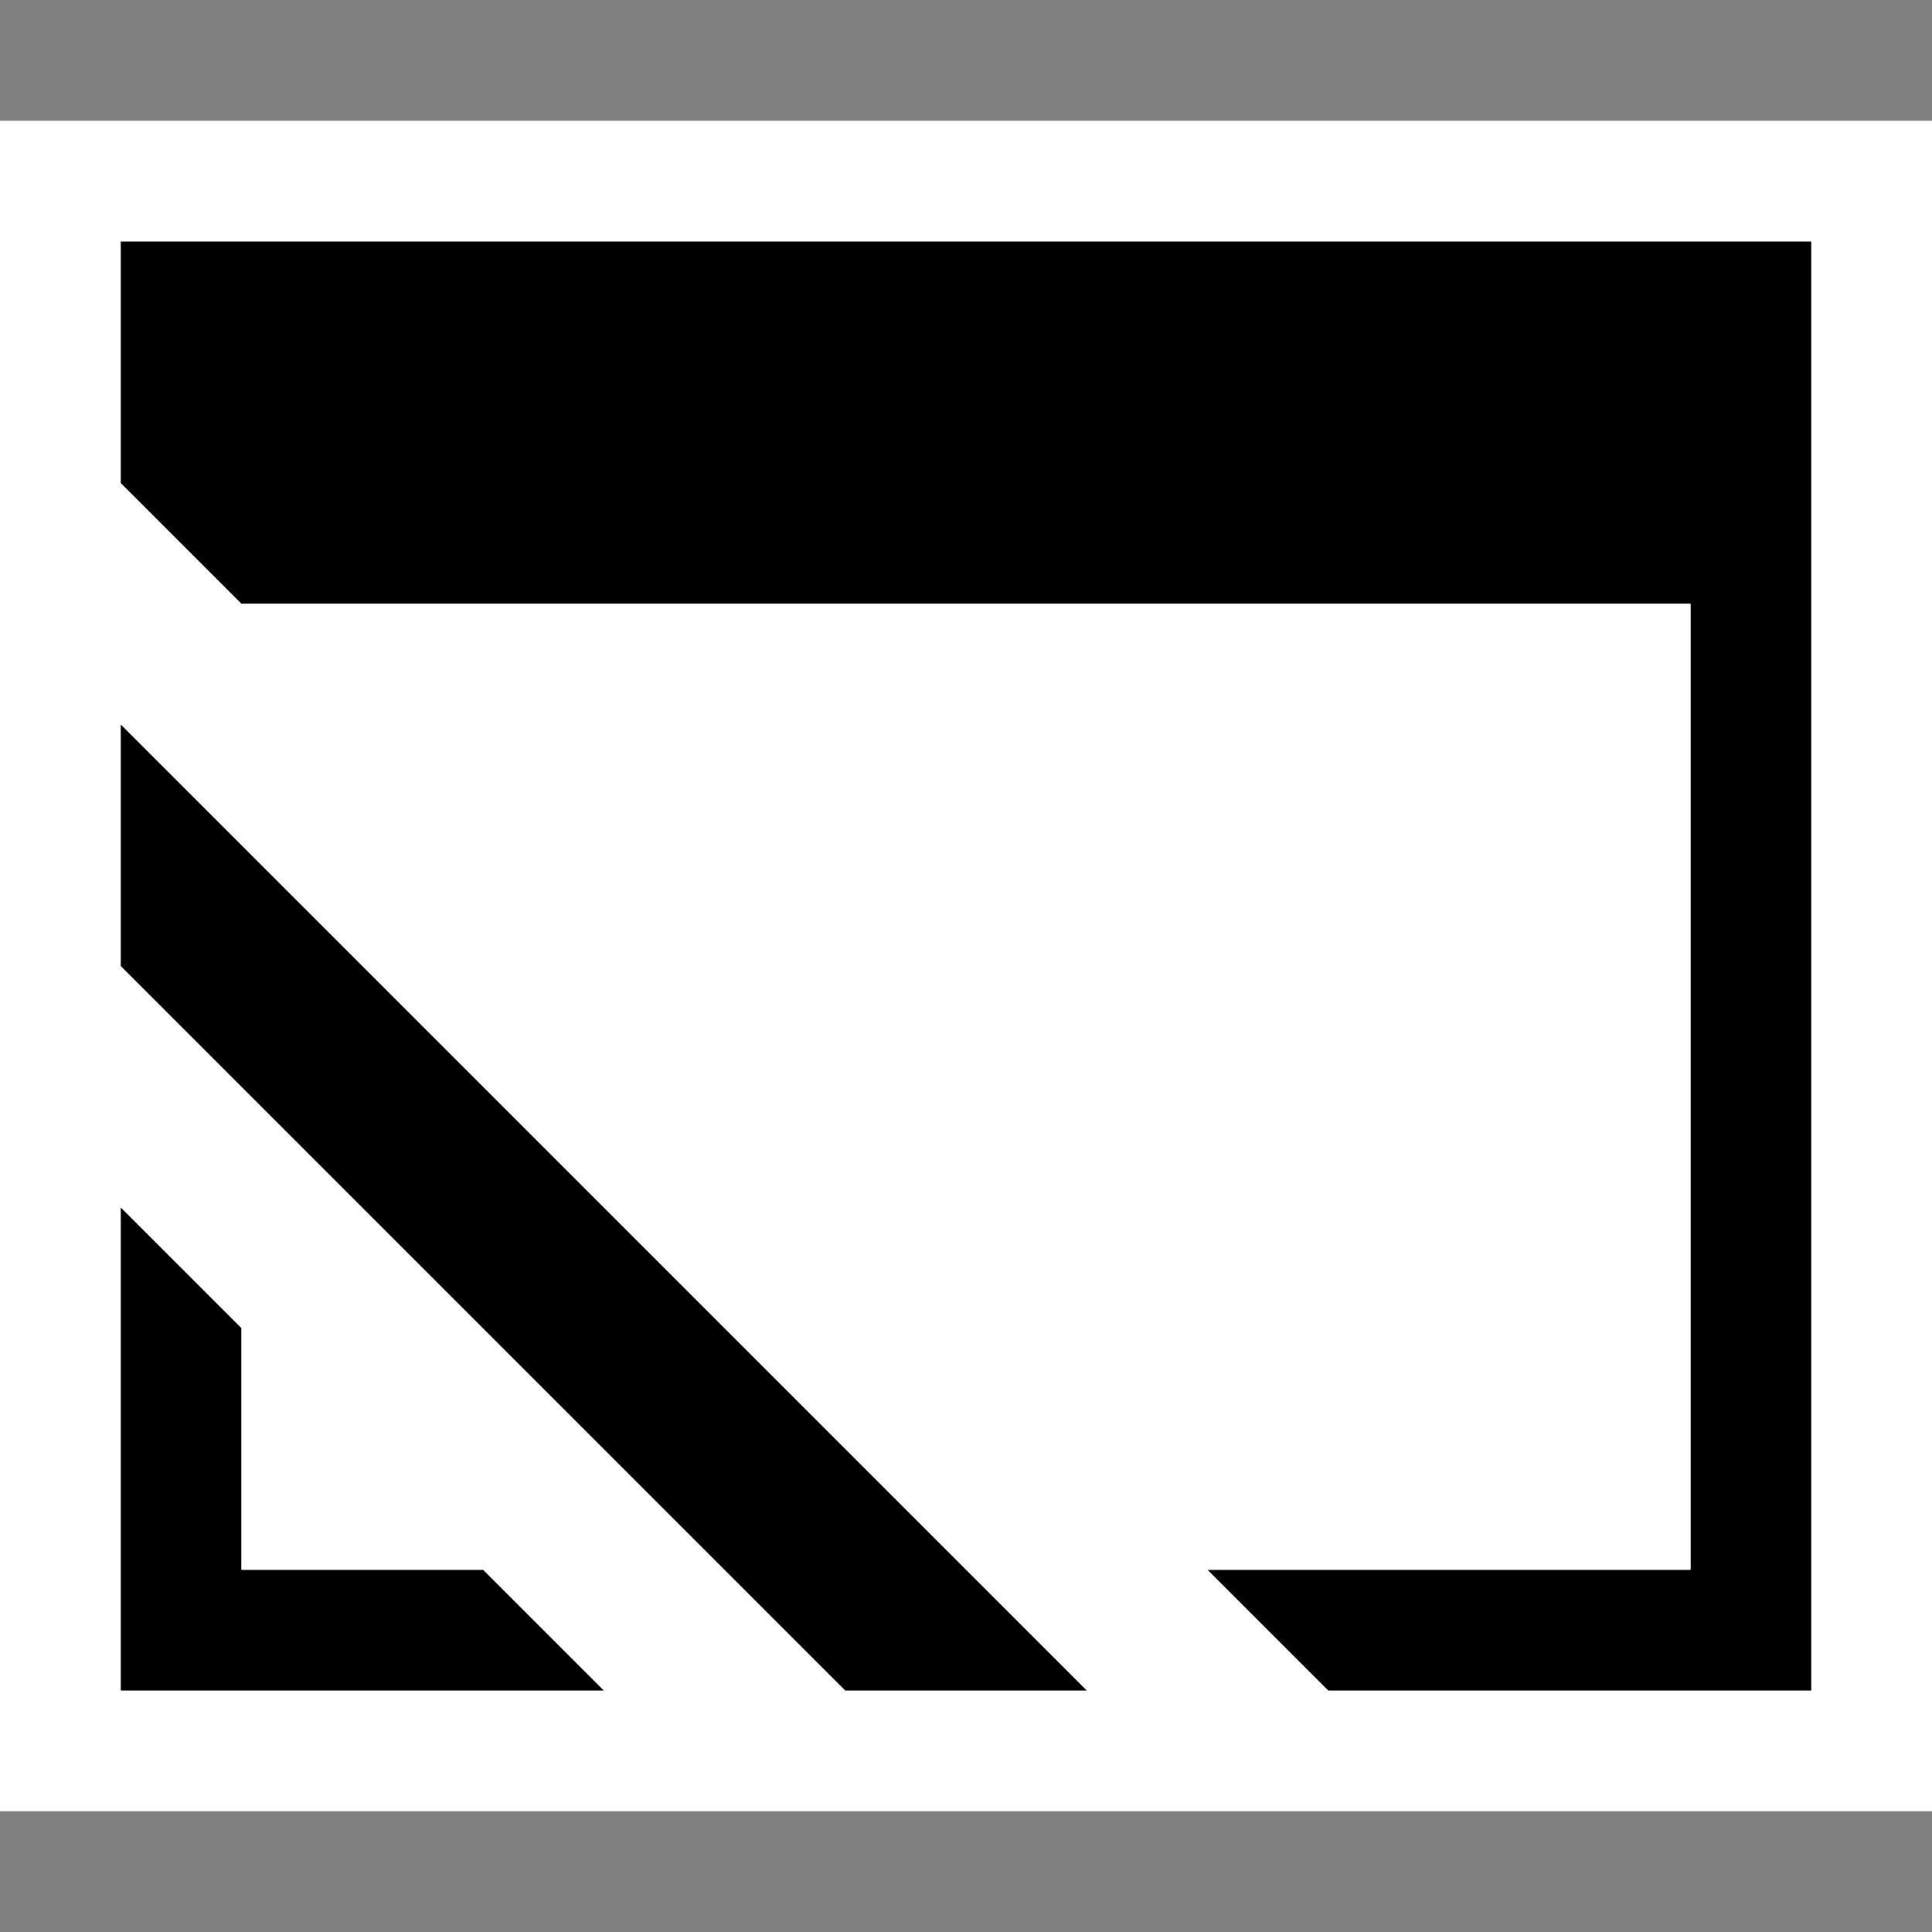 <svg xmlns="http://www.w3.org/2000/svg" width="16" height="16" viewBox="0 0 16 16"><rect x="0" y="0" width="16" height="16" fill="#808080" stroke="none"/><style type="text/css">.icon-canvas-transparent{opacity:0;fill:white;} .icon-vs-out{fill:white;} .icon-vs-bg{fill:black;} .icon-vs-fg{fill:white;} .icon-vs-action-blue{fill:black;}</style><path class="icon-canvas-transparent" d="M16 16h-16v-16h16v16z" id="canvas"/><path class="icon-vs-out" d="M16 1v14h-16v-14h16z" id="outline"/><path class="icon-vs-bg" d="M4 13l1 1h-4v-4l1 1v2h2zm-3-11v2l1 1h12v8h-4l1 1h4v-12h-14z" id="iconBg"/><path class="icon-vs-fg" d="M2 11l2 2h-2v-2zm0-6l8 8h4v-8h-12z" id="iconFg"/><g id="colorAction"><path class="icon-vs-action-blue" d="M1 6v2l6 6h2l-8-8z"/></g></svg>